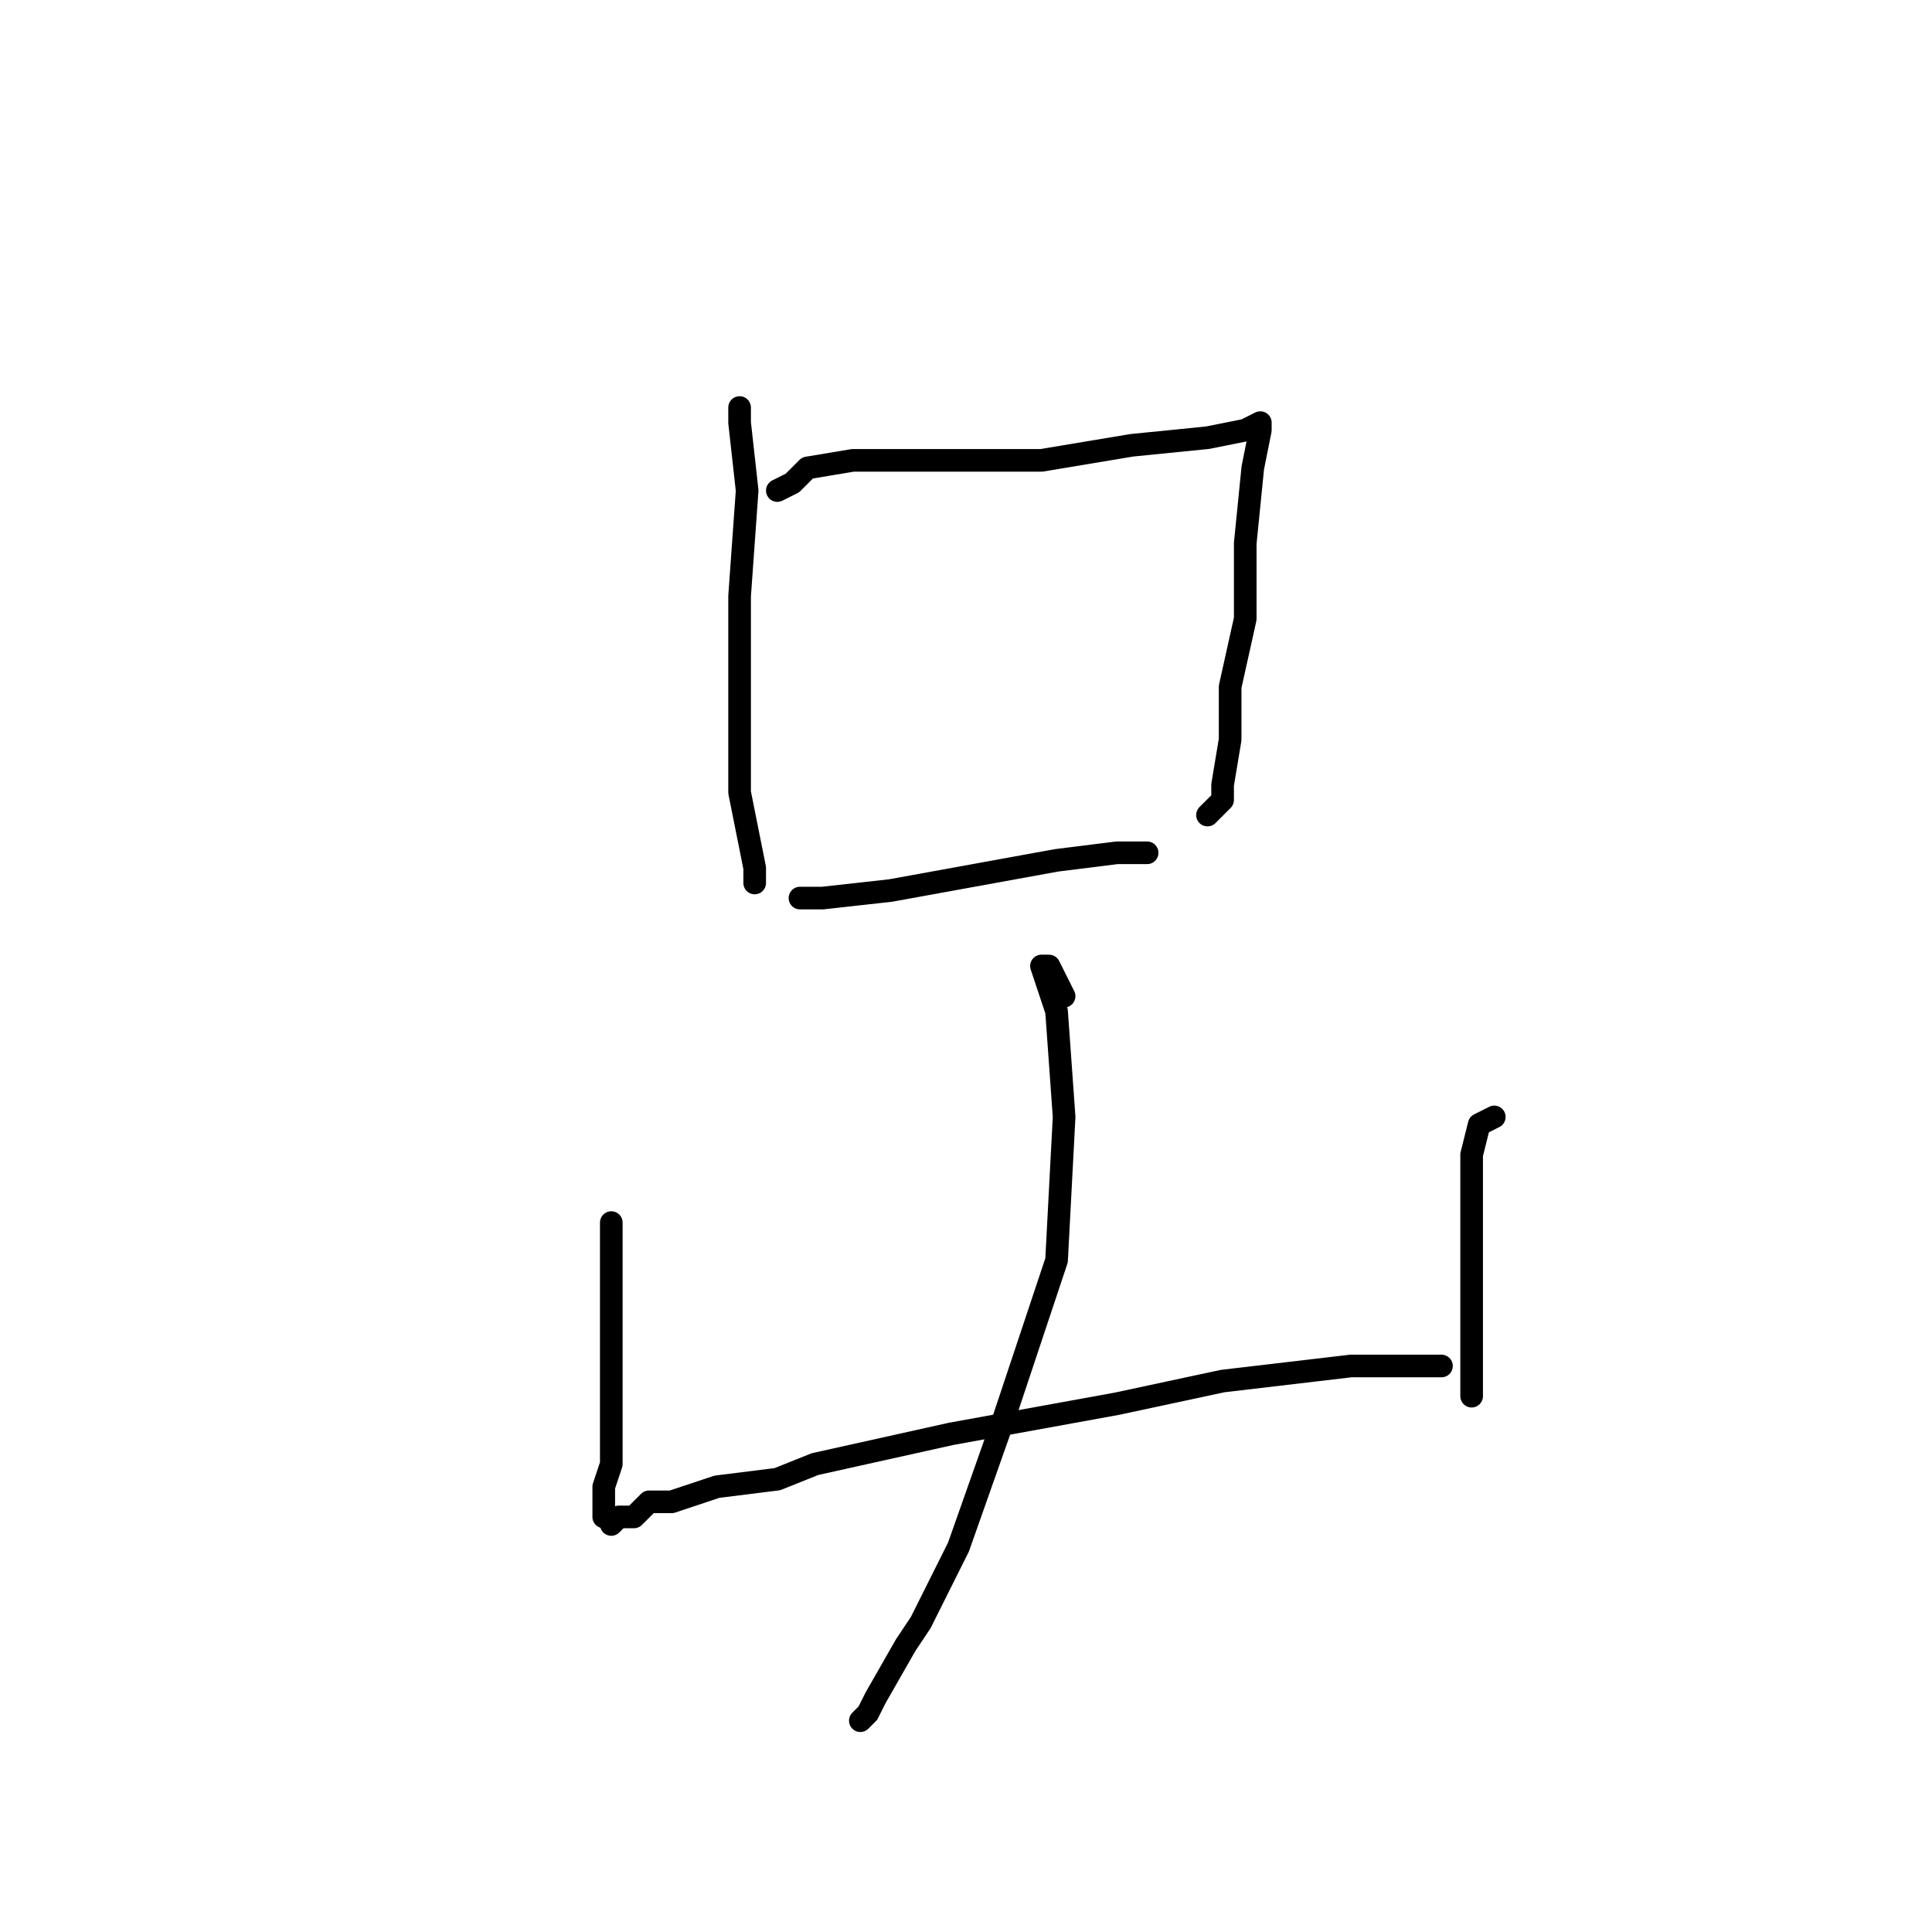 <?xml version="1.0" standalone="no"?>
    <svg width="256" height="256" xmlns="http://www.w3.org/2000/svg" version="1.1">
    <polyline stroke="black" stroke-width="3" stroke-linecap="round" fill="transparent" stroke-linejoin="round" points="98 56 98 54 98 56 99 65 98 79 98 92 98 105 100 115 100 117 100 117 " />
        <polyline stroke="black" stroke-width="3" stroke-linecap="round" fill="transparent" stroke-linejoin="round" points="103 65 105 64 107 62 113 61 125 61 138 61 150 59 160 58 165 57 167 56 167 57 166 62 165 72 165 82 163 91 163 98 162 104 162 106 161 107 160 108 160 108 " />
        <polyline stroke="black" stroke-width="3" stroke-linecap="round" fill="transparent" stroke-linejoin="round" points="106 119 107 119 109 119 118 118 129 116 140 114 148 113 152 113 152 113 " />
        <polyline stroke="black" stroke-width="3" stroke-linecap="round" fill="transparent" stroke-linejoin="round" points="81 163 81 162 81 163 81 169 81 178 81 187 81 192 81 194 80 197 80 200 80 201 81 201 81 202 82 201 84 201 86 199 88 199 89 199 95 197 103 196 108 194 126 190 148 186 162 183 179 181 186 181 188 181 189 181 190 181 191 181 191 181 " />
        <polyline stroke="black" stroke-width="3" stroke-linecap="round" fill="transparent" stroke-linejoin="round" points="198 148 196 149 195 153 195 154 195 157 195 165 195 170 195 178 195 185 195 185 " />
        <polyline stroke="black" stroke-width="3" stroke-linecap="round" fill="transparent" stroke-linejoin="round" points="141 132 140 130 139 128 138 128 140 134 141 148 140 167 133 188 127 205 122 215 120 218 116 225 115 227 114 228 114 228 " />
        </svg>